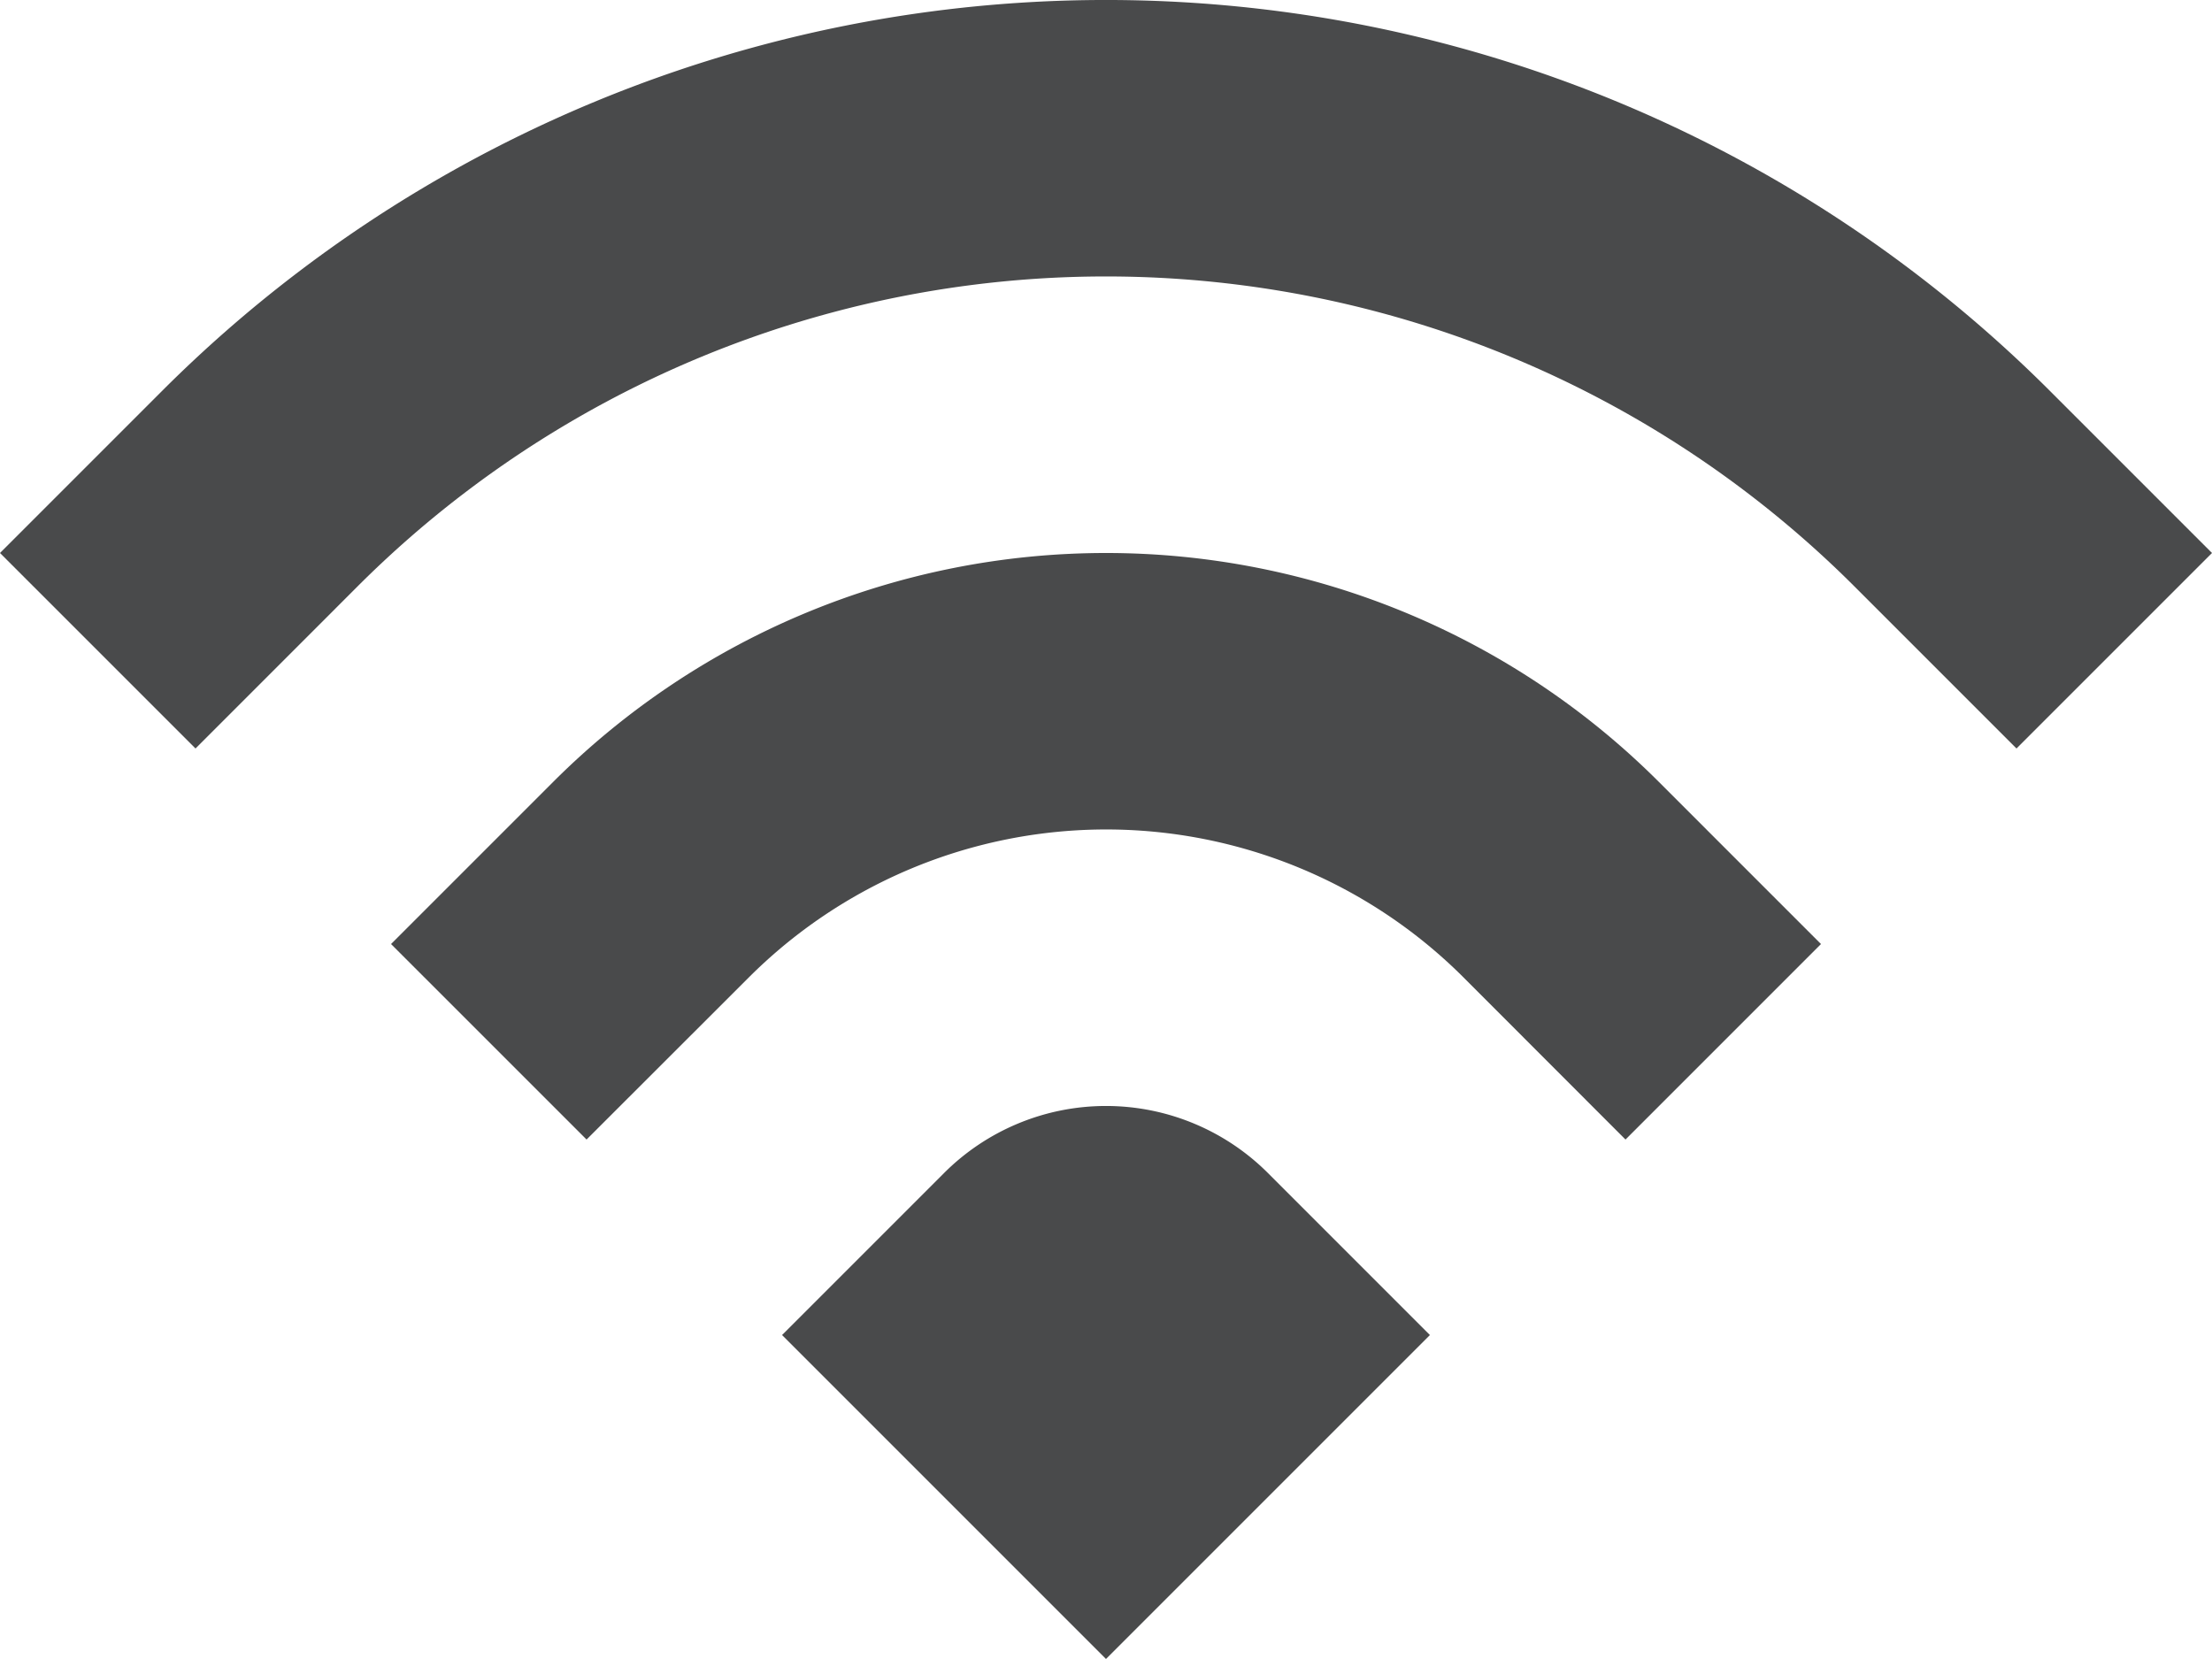 <svg xmlns="http://www.w3.org/2000/svg" width="57.477" height="43.107" viewBox="0 0 57.477 43.107">
  <g id="wifi-svgrepo-com" transform="translate(0 -3)">
    <path id="Path_607" data-name="Path 607" d="M0,17.369l4.209-4.209a34.69,34.69,0,0,1,49.059,0l4.209,4.209-5.08,5.08-4.209-4.209a27.506,27.506,0,0,0-38.9,0L5.08,22.449Z" fill="#494a4b"/>
    <path id="Path_608" data-name="Path 608" d="M7.909,22.241l-5.08-5.08,4.209-4.209a20.321,20.321,0,0,1,28.738,0l4.209,4.209-5.08,5.08L30.7,18.032a13.136,13.136,0,0,0-18.578,0Z" transform="translate(7.332 10.369)" fill="#494a4b"/>
    <path id="Path_609" data-name="Path 609" d="M14.074,25.369,5.657,16.952l4.209-4.209a5.952,5.952,0,0,1,8.417,0l4.208,4.209Z" transform="translate(14.664 20.738)" fill="#494a4b"/>
  </g>
</svg>
